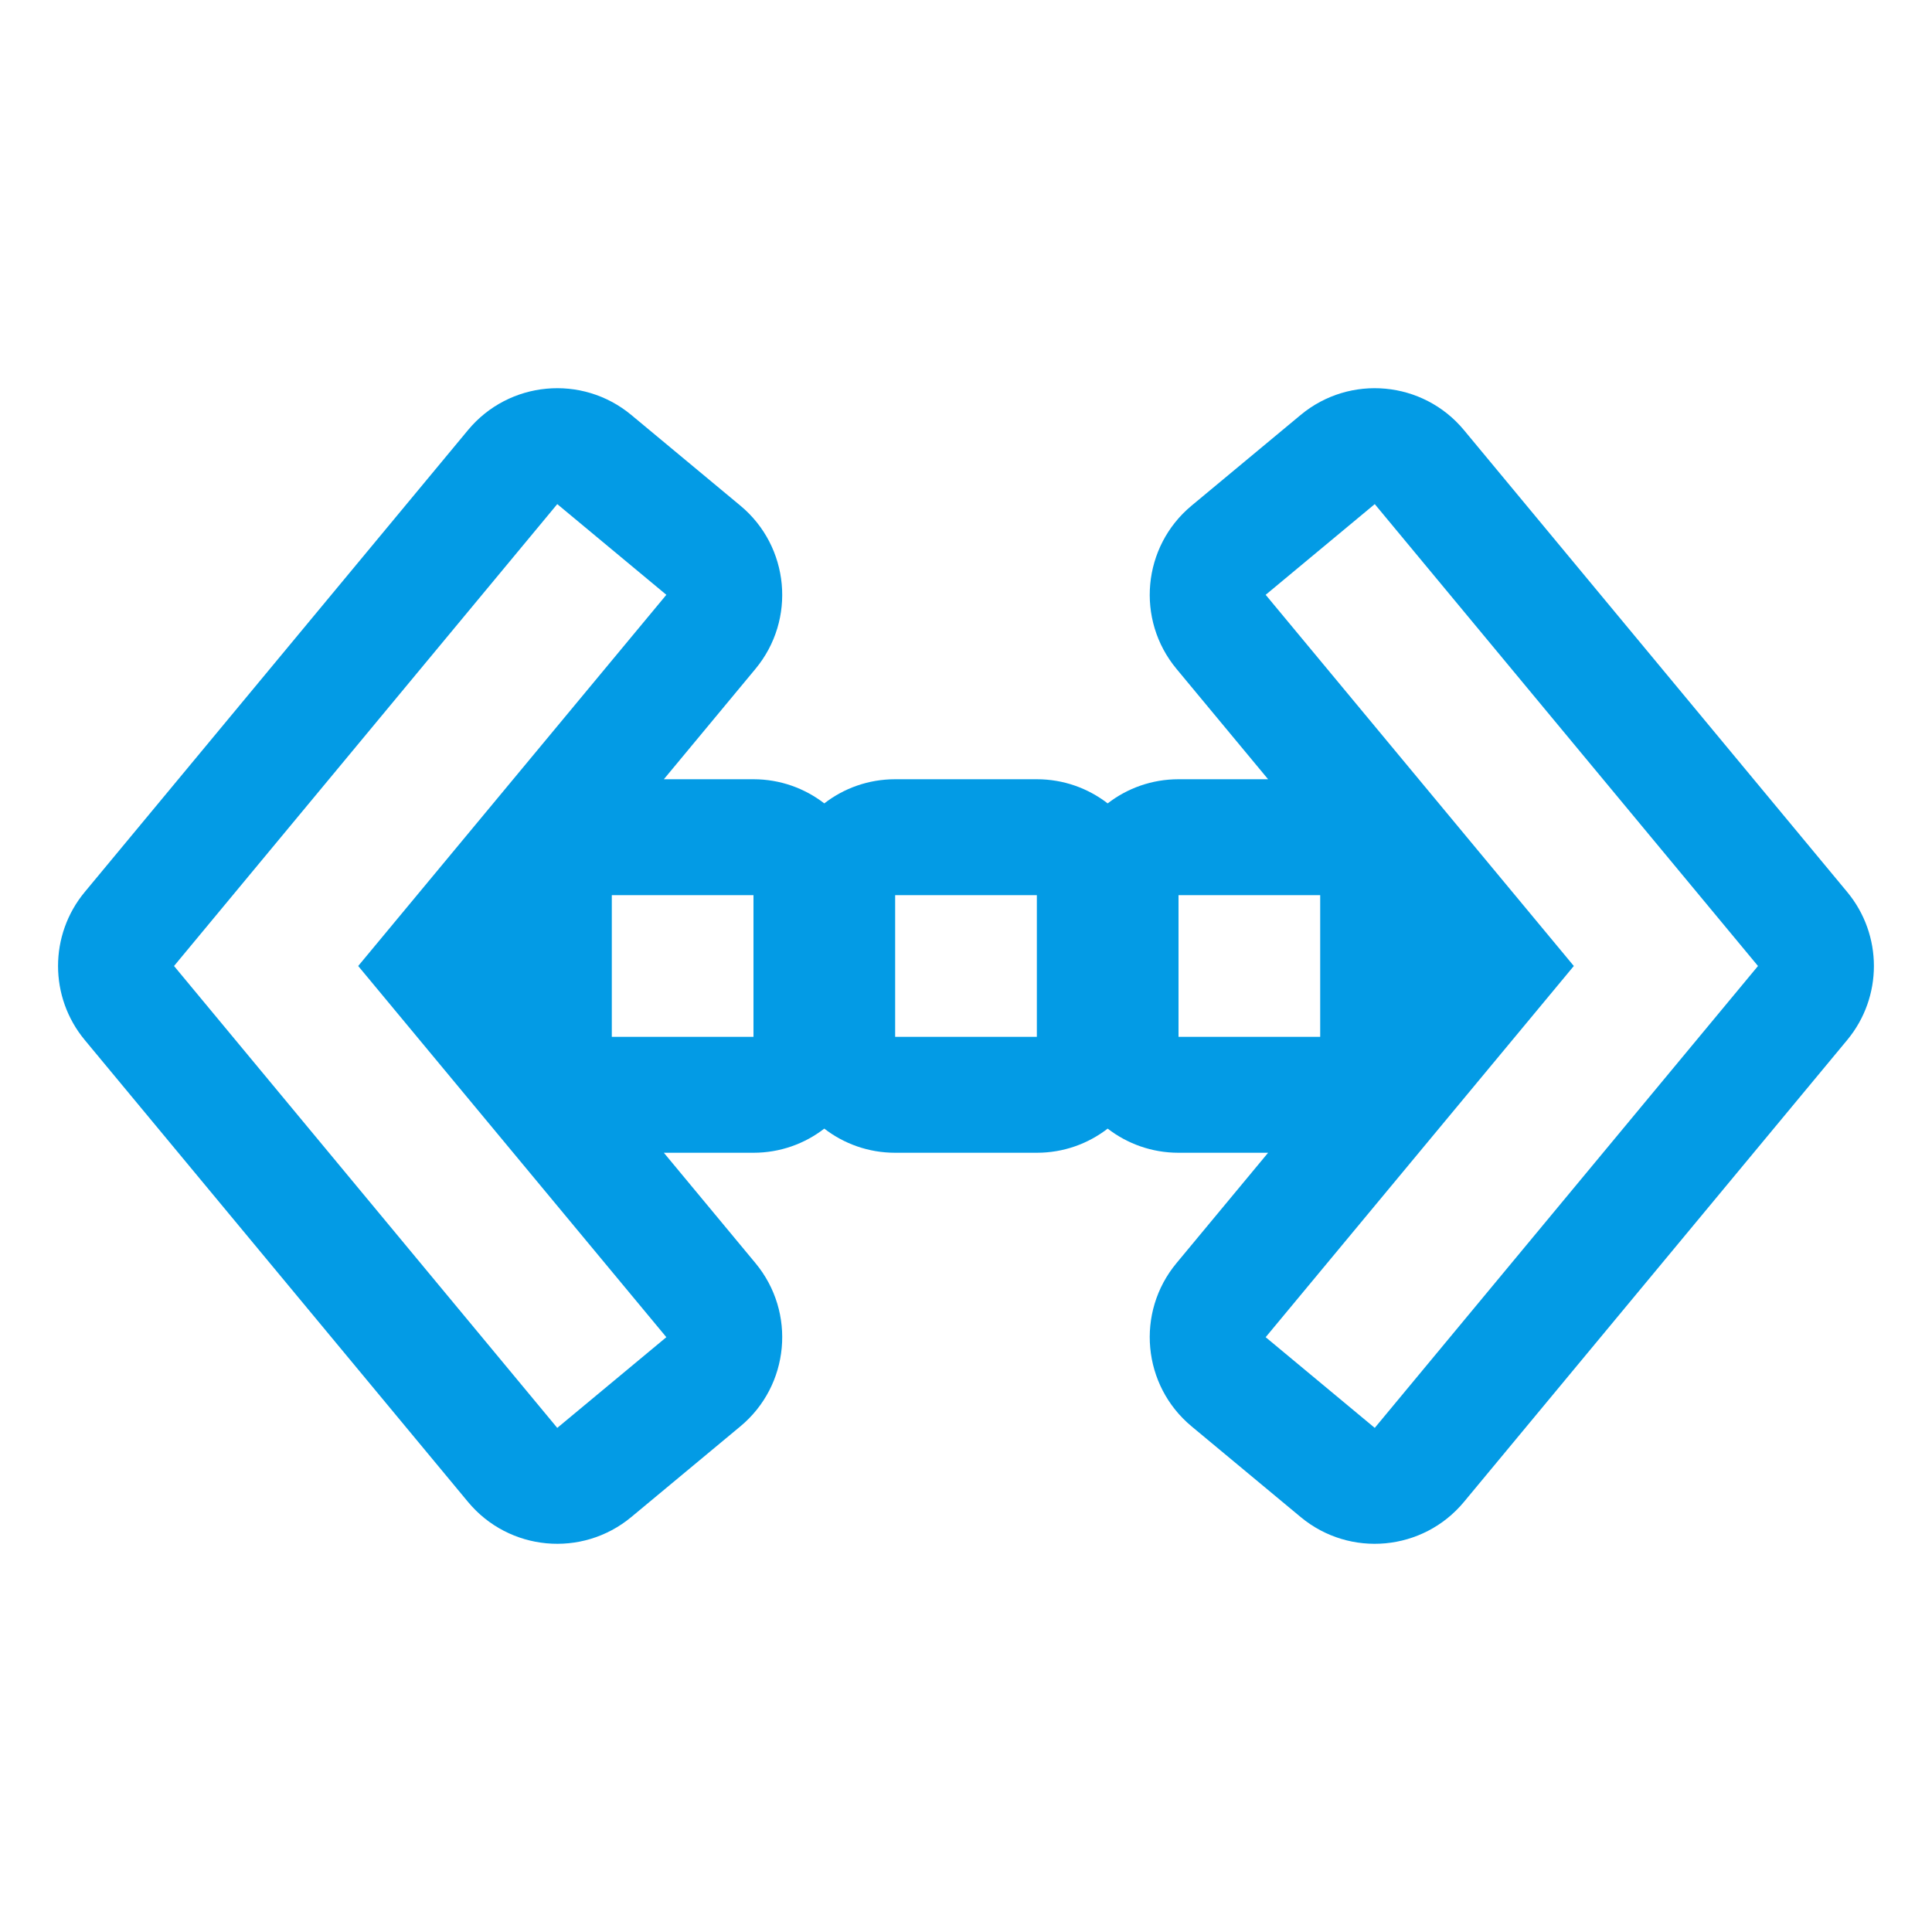 <svg version="1.1" xmlns="http://www.w3.org/2000/svg" xmlns:xlink="http://www.w3.org/1999/xlink" viewBox="0,0,1024,1024">
	<!-- Color names: teamapps-color-1 -->
	<desc>settings_ethernet icon - Licensed under Apache License v2.0 (http://www.apache.org/licenses/LICENSE-2.0) - Created with Iconfu.com - Derivative work of Material icons (Copyright Google Inc.)</desc>
	<g fill="none" fill-rule="nonzero" style="mix-blend-mode: normal">
		<g color="#039be5" class="teamapps-color-1">
			<path d="M979.05,551.23l-203.12,244.81c-21.68,26.13 -60.45,29.72 -86.56,8.02l-57.82,-48.07c-26.08,-21.68 -29.66,-60.4 -8,-86.49l48.57,-58.51h-47.48c-14.14,0 -27.16,-4.78 -37.55,-12.8c-10.38,8.03 -23.41,12.8 -37.55,12.8h-75.1c-14.14,0 -27.16,-4.78 -37.55,-12.8c-10.38,8.03 -23.41,12.8 -37.55,12.8h-47.48l48.57,58.51c21.66,26.1 18.08,64.81 -8,86.49l-57.82,48.07c-26.11,21.7 -64.88,18.11 -86.56,-8.02l-203.12,-244.81c-18.88,-22.75 -18.88,-55.71 0,-78.46l203.12,-244.81c21.68,-26.13 60.45,-29.72 86.56,-8.02l57.82,48.07c26.08,21.68 29.66,60.4 8,86.49l-48.57,58.51h47.48c14.14,0 27.16,4.78 37.55,12.8c10.38,-8.03 23.41,-12.8 37.55,-12.8h75.1c14.14,0 27.16,4.78 37.55,12.8c10.38,-8.03 23.41,-12.8 37.55,-12.8h47.48l-48.57,-58.51c-21.66,-26.1 -18.08,-64.81 8,-86.49l57.82,-48.07c26.11,-21.7 64.88,-18.11 86.56,8.02l203.12,244.81c18.88,22.75 18.88,55.71 0,78.46zM728.65,267.19l-57.82,48.07l163.33,196.74l-163.33,196.74l57.82,48.07l203.12,-244.81zM353.18,315.26l-57.82,-48.07l-203.12,244.81l203.12,244.81l57.82,-48.07l-163.33,-196.74zM324.27,549.55h75.09v-75.1h-75.09zM474.45,549.55h75.1v-75.1h-75.1zM699.73,474.45h-75.09v75.1h75.09z" fill="currentColor"/>
		</g>
	</g>
</svg>